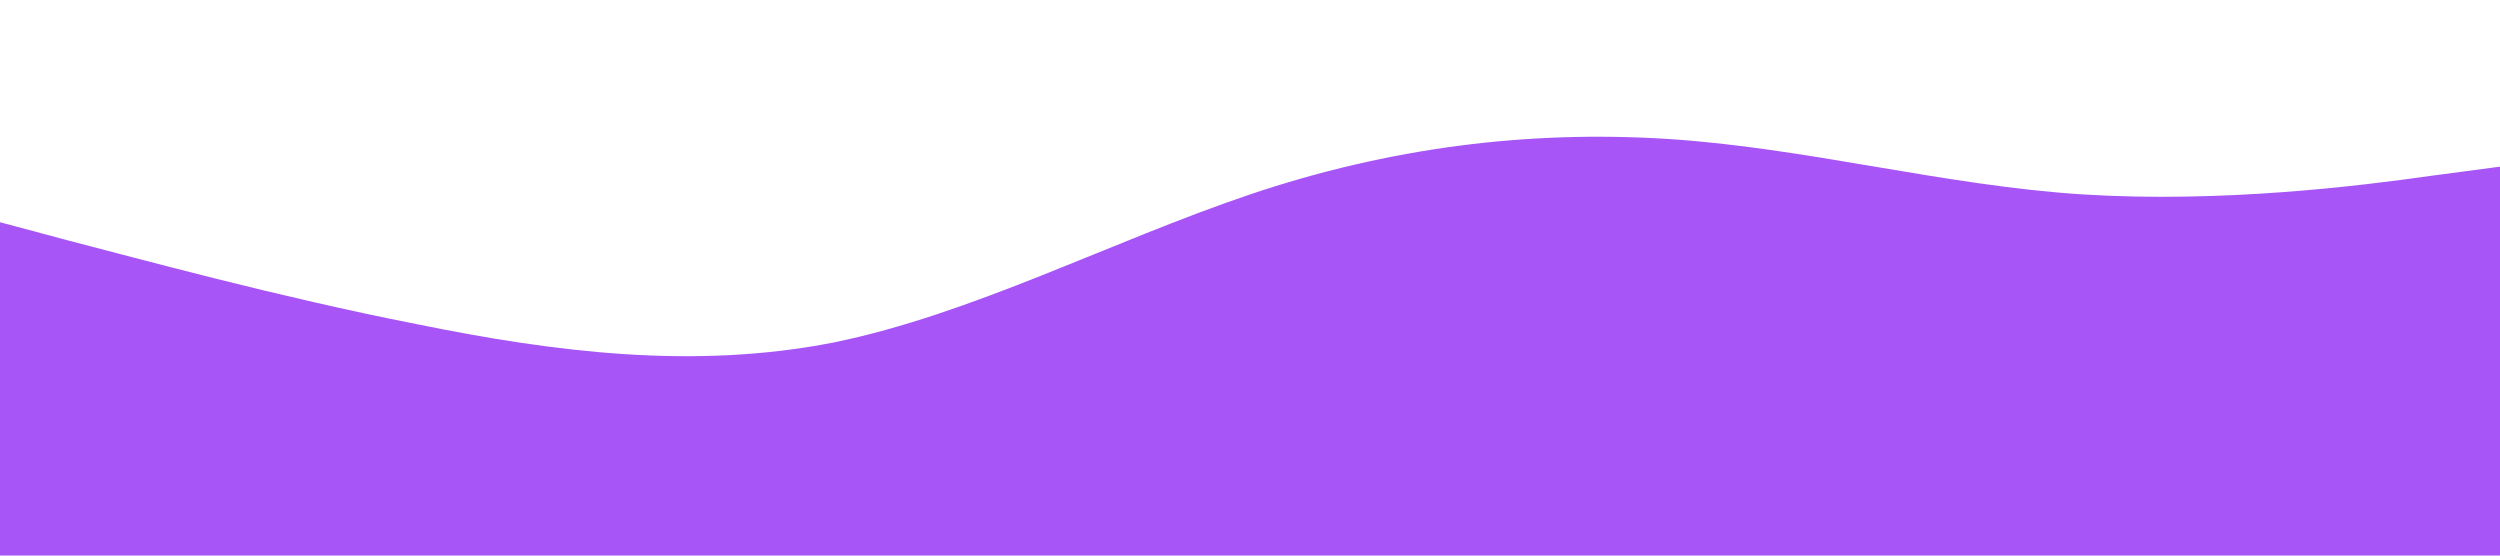 <?xml version="1.0" standalone="no"?><svg xmlns="http://www.w3.org/2000/svg" viewBox="0 0 1440 320"><path fill="#a855f7" fill-opacity="1" d="M0,128L40,138.7C80,149,160,171,240,186.7C320,203,400,213,480,197.3C560,181,640,139,720,112C800,85,880,75,960,80C1040,85,1120,107,1200,112C1280,117,1360,107,1400,101.3L1440,96L1440,320L1400,320C1360,320,1280,320,1200,320C1120,320,1040,320,960,320C880,320,800,320,720,320C640,320,560,320,480,320C400,320,320,320,240,320C160,320,80,320,40,320L0,320Z"></path></svg>